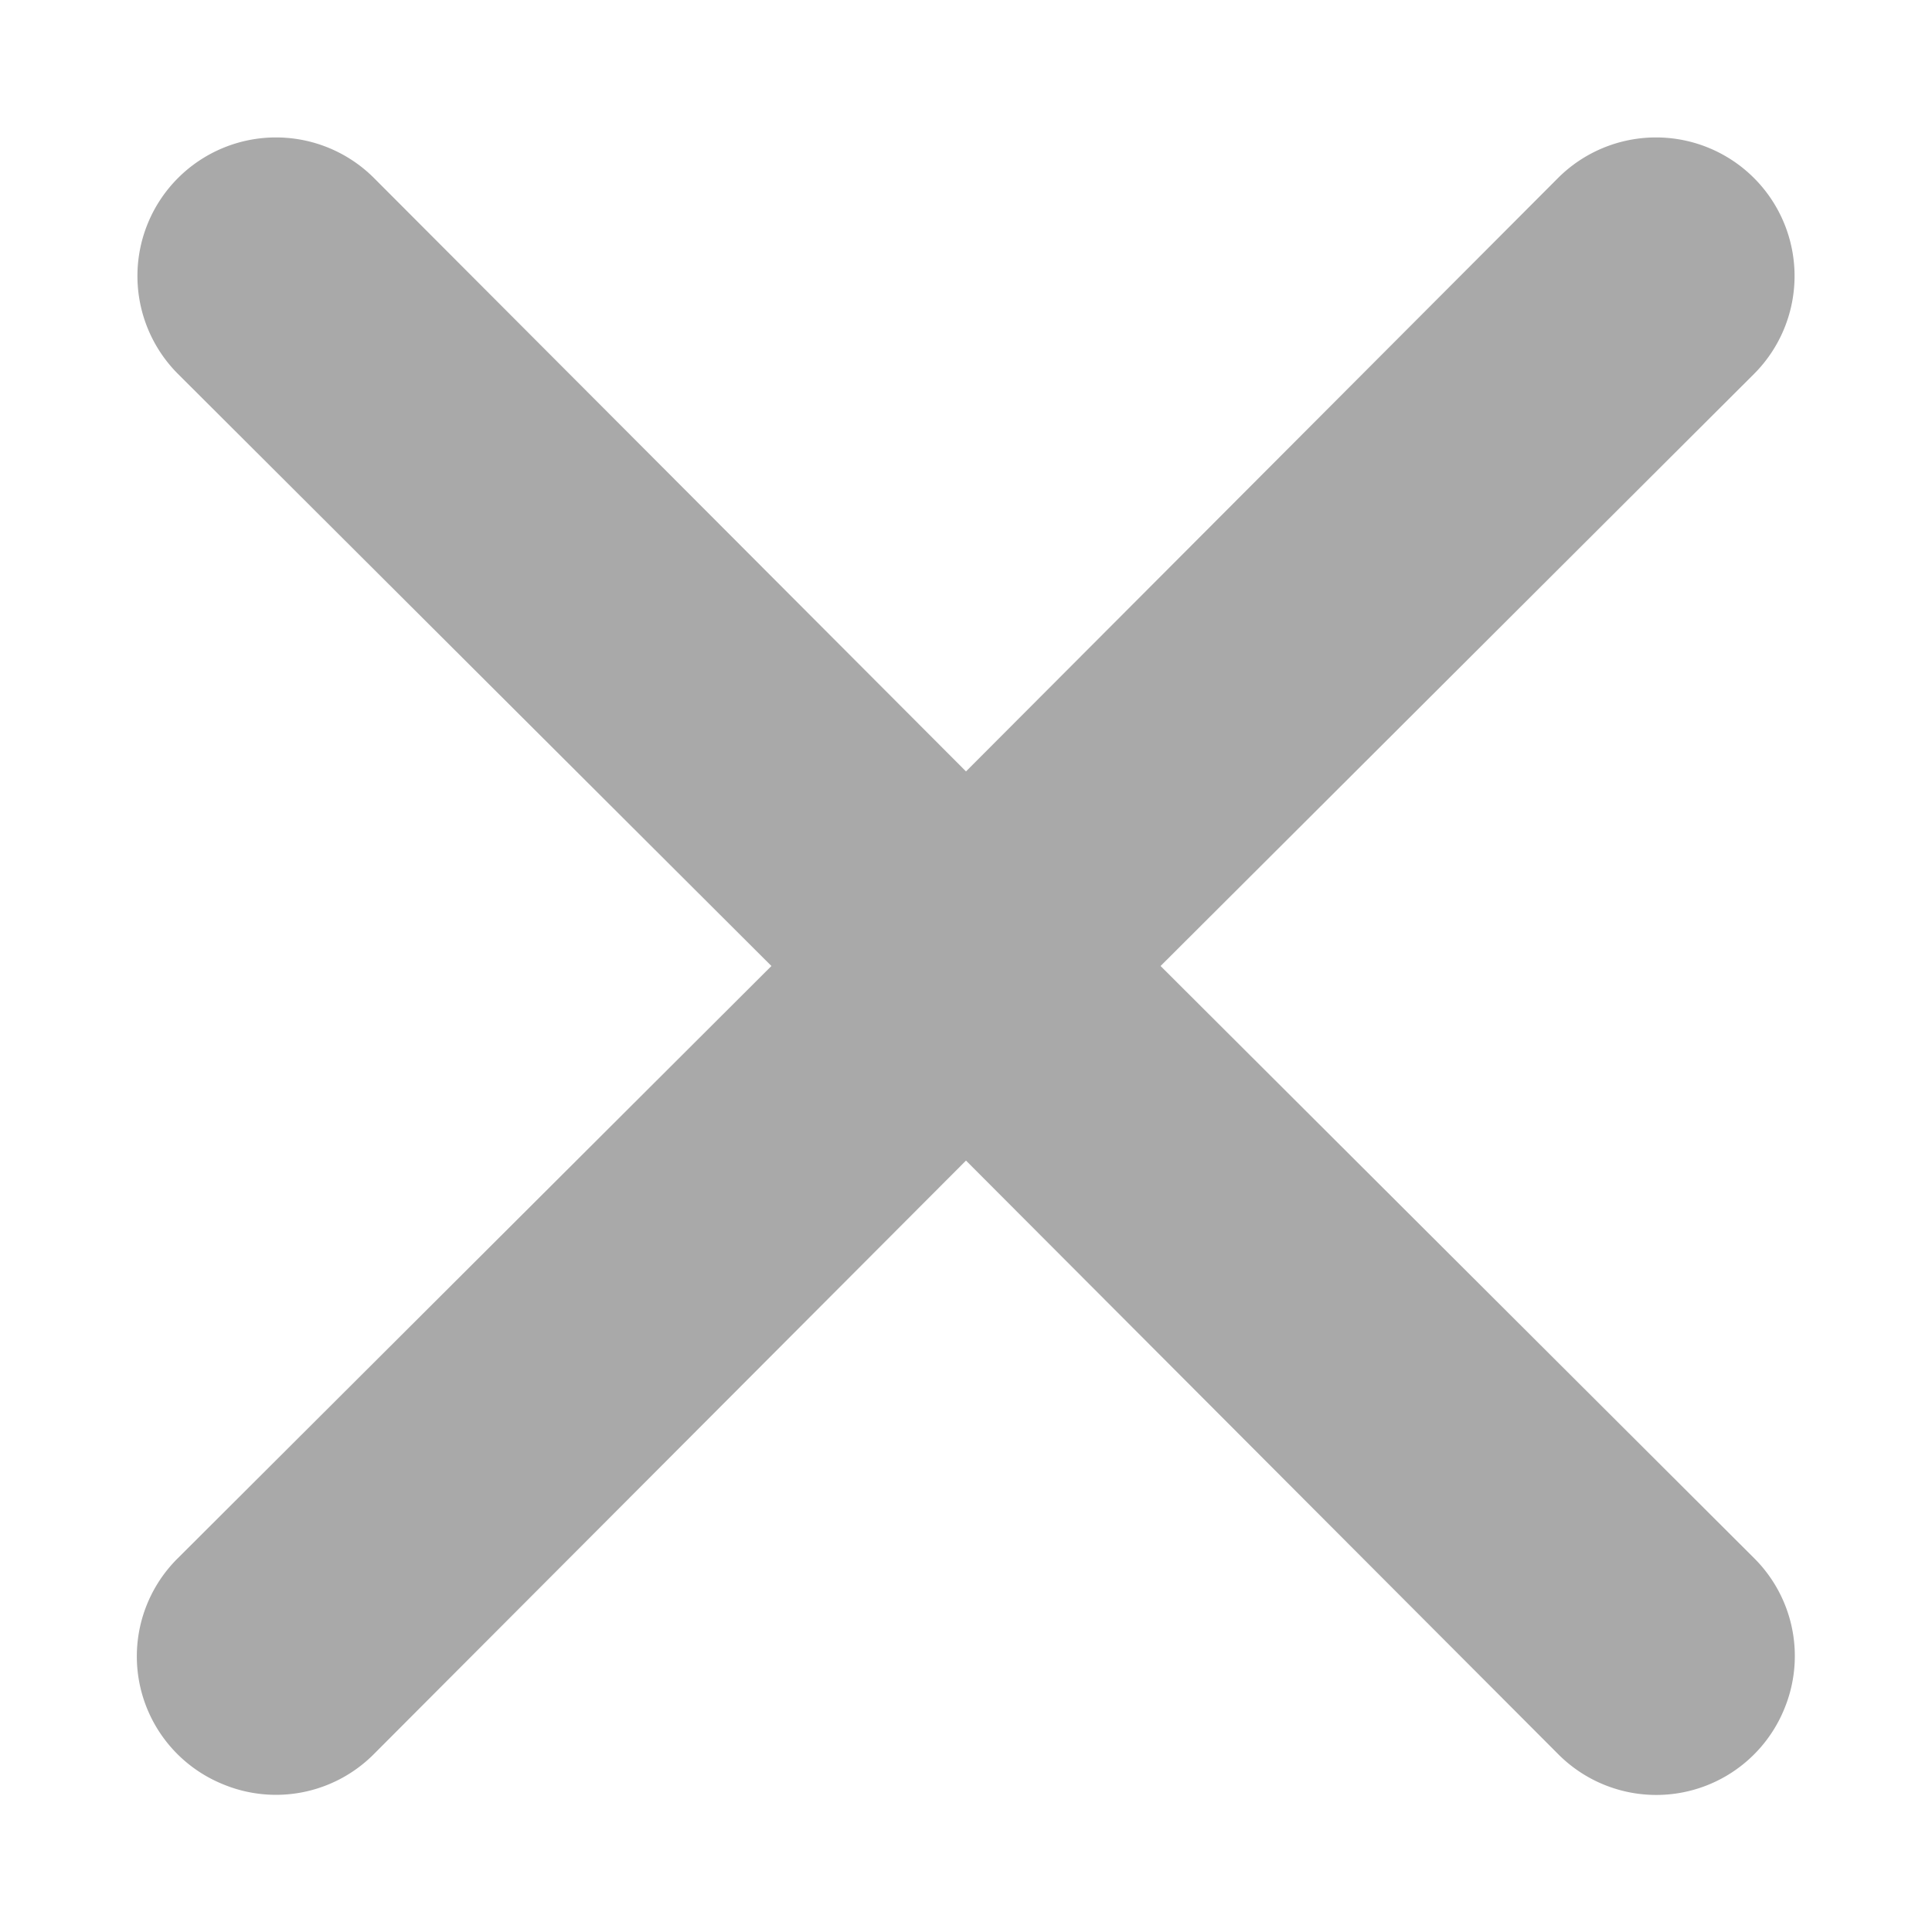<svg width="14" height="14" viewBox="0 0 14 14" fill="none" xmlns="http://www.w3.org/2000/svg"><path d="M8.41 7l4.3-4.29a1.004 1.004 0 1 0-1.42-1.42L7 5.59l-4.29-4.3a1.004 1.004 0 0 0-1.42 1.42L5.59 7l-4.3 4.29a1 1 0 0 0 .325 1.639 1 1 0 0 0 1.095-.219L7 8.41l4.29 4.3a1.002 1.002 0 0 0 1.639-.325 1 1 0 0 0-.219-1.095L8.41 7z" fill="#A9A9A9"/></svg>